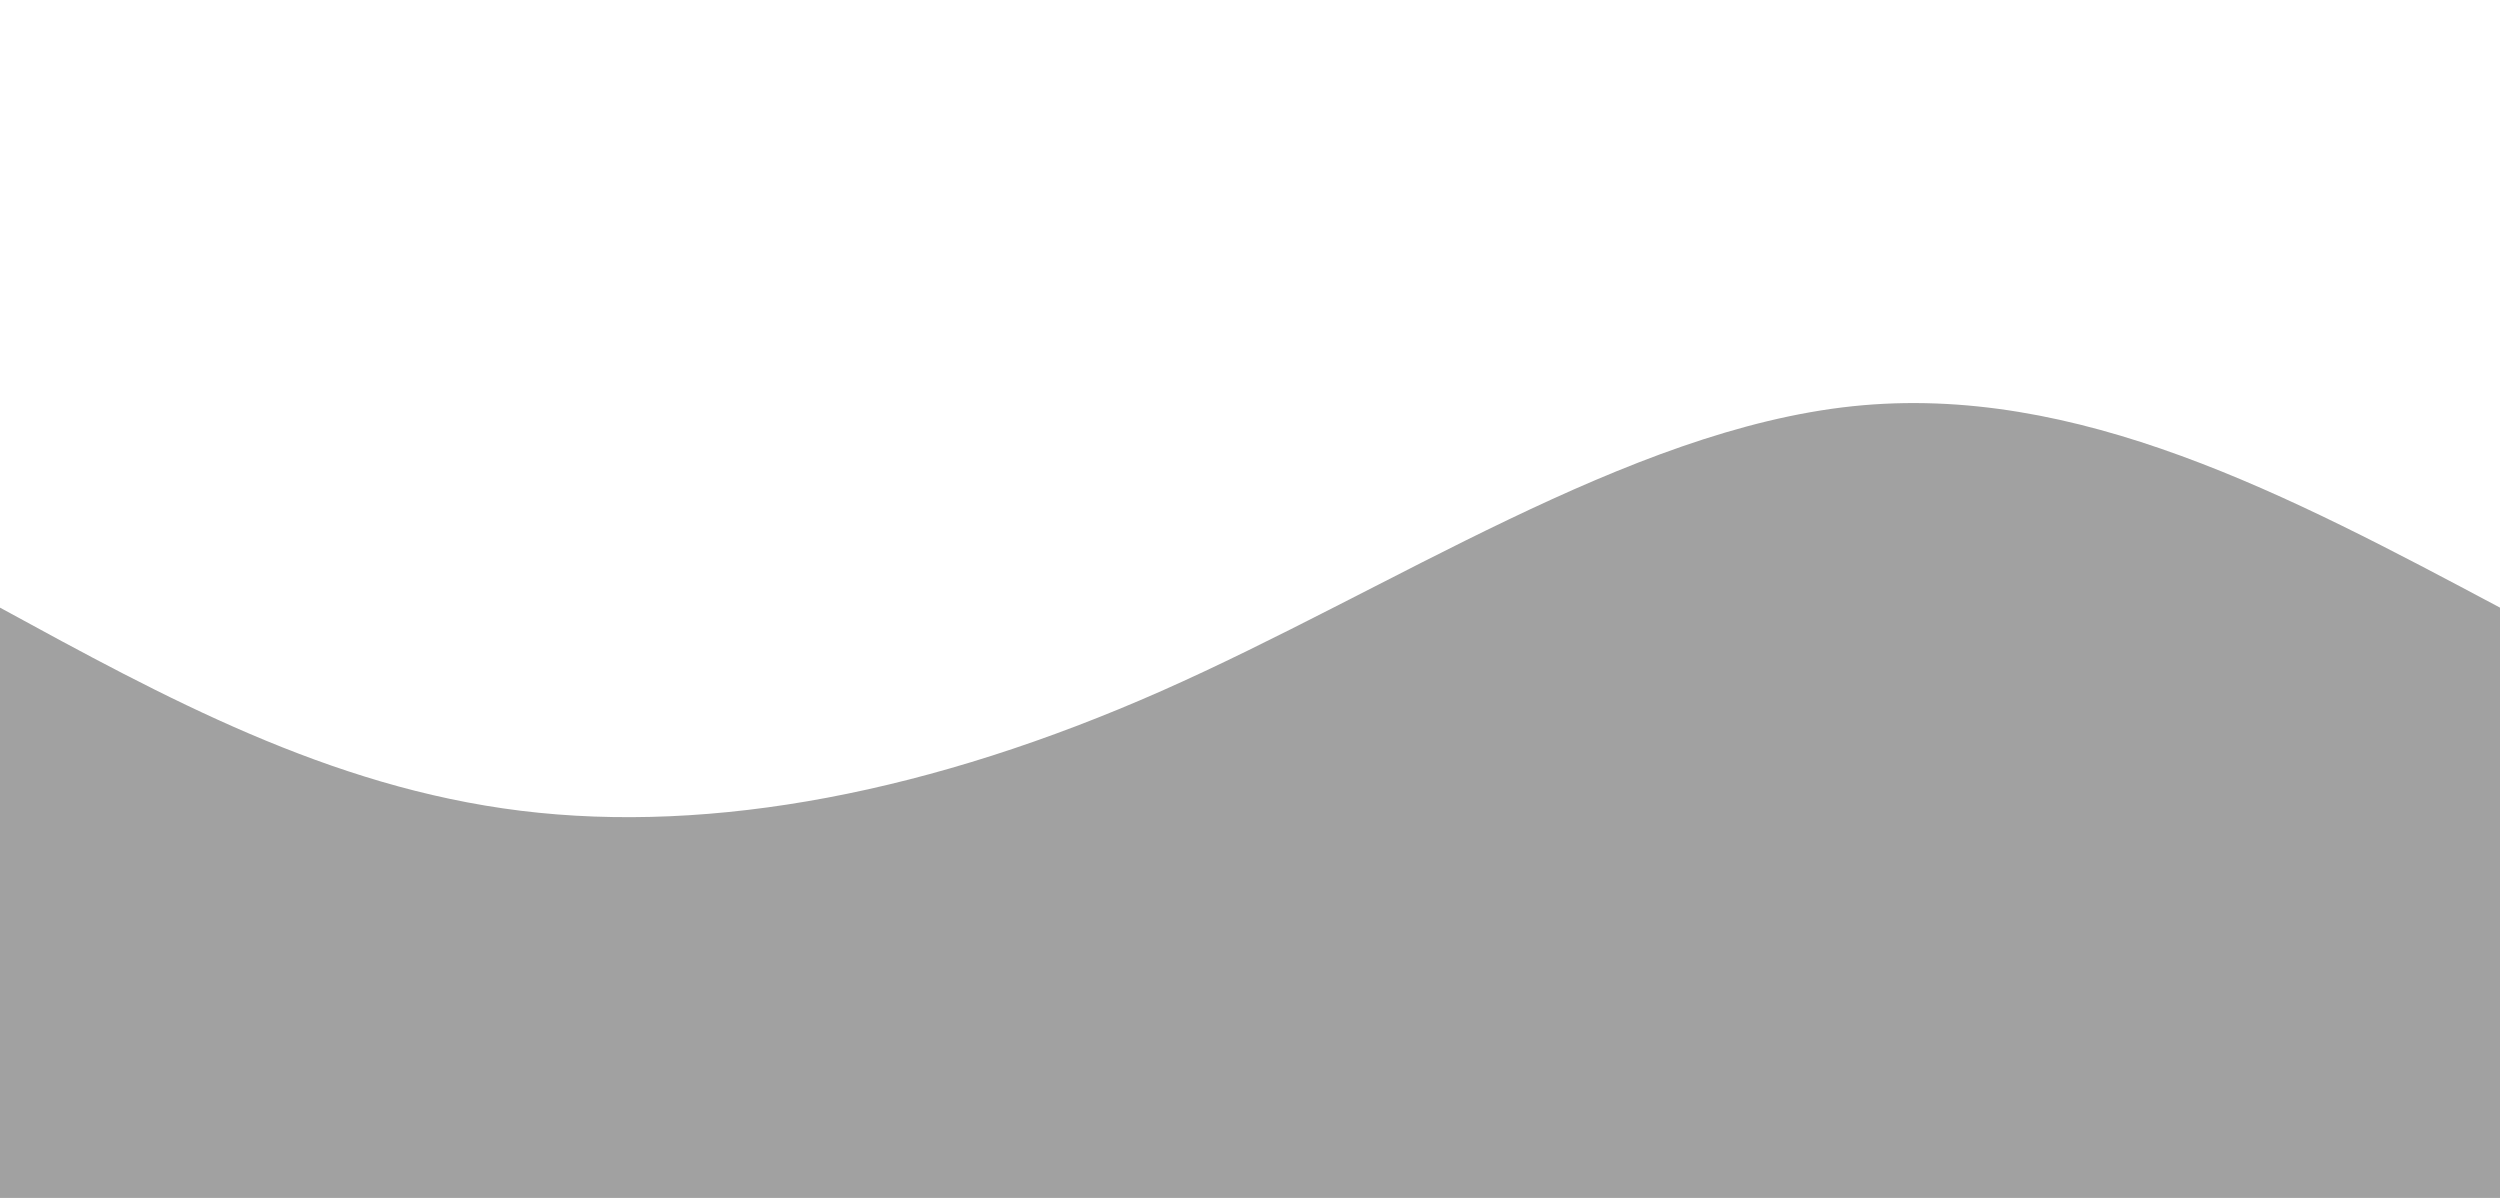 <?xml version="1.0" standalone="no"?><svg width="100%" height="100%" id="svg" viewBox="0 0 1440 690" xmlns="http://www.w3.org/2000/svg" class="transition duration-300 ease-in-out delay-150"><defs><linearGradient id="gradient" x1="0%" y1="50%" x2="100%" y2="50%"><stop offset="5%" stop-color="#a1a1a1"></stop><stop offset="95%" stop-color="#a1a1a1"></stop></linearGradient></defs><path d="M 0,700 C 0,700 0,350 0,350 C 94.679,401.679 189.357,453.357 300,467 C 410.643,480.643 537.25,456.25 669,398 C 800.75,339.75 937.643,247.643 1067,234 C 1196.357,220.357 1318.179,285.179 1440,350 C 1440,350 1440,700 1440,700 Z" stroke="none" stroke-width="0" fill="url(#gradient)" fill-opacity="1" class="transition-all duration-300 ease-in-out delay-150 path-0"></path></svg>